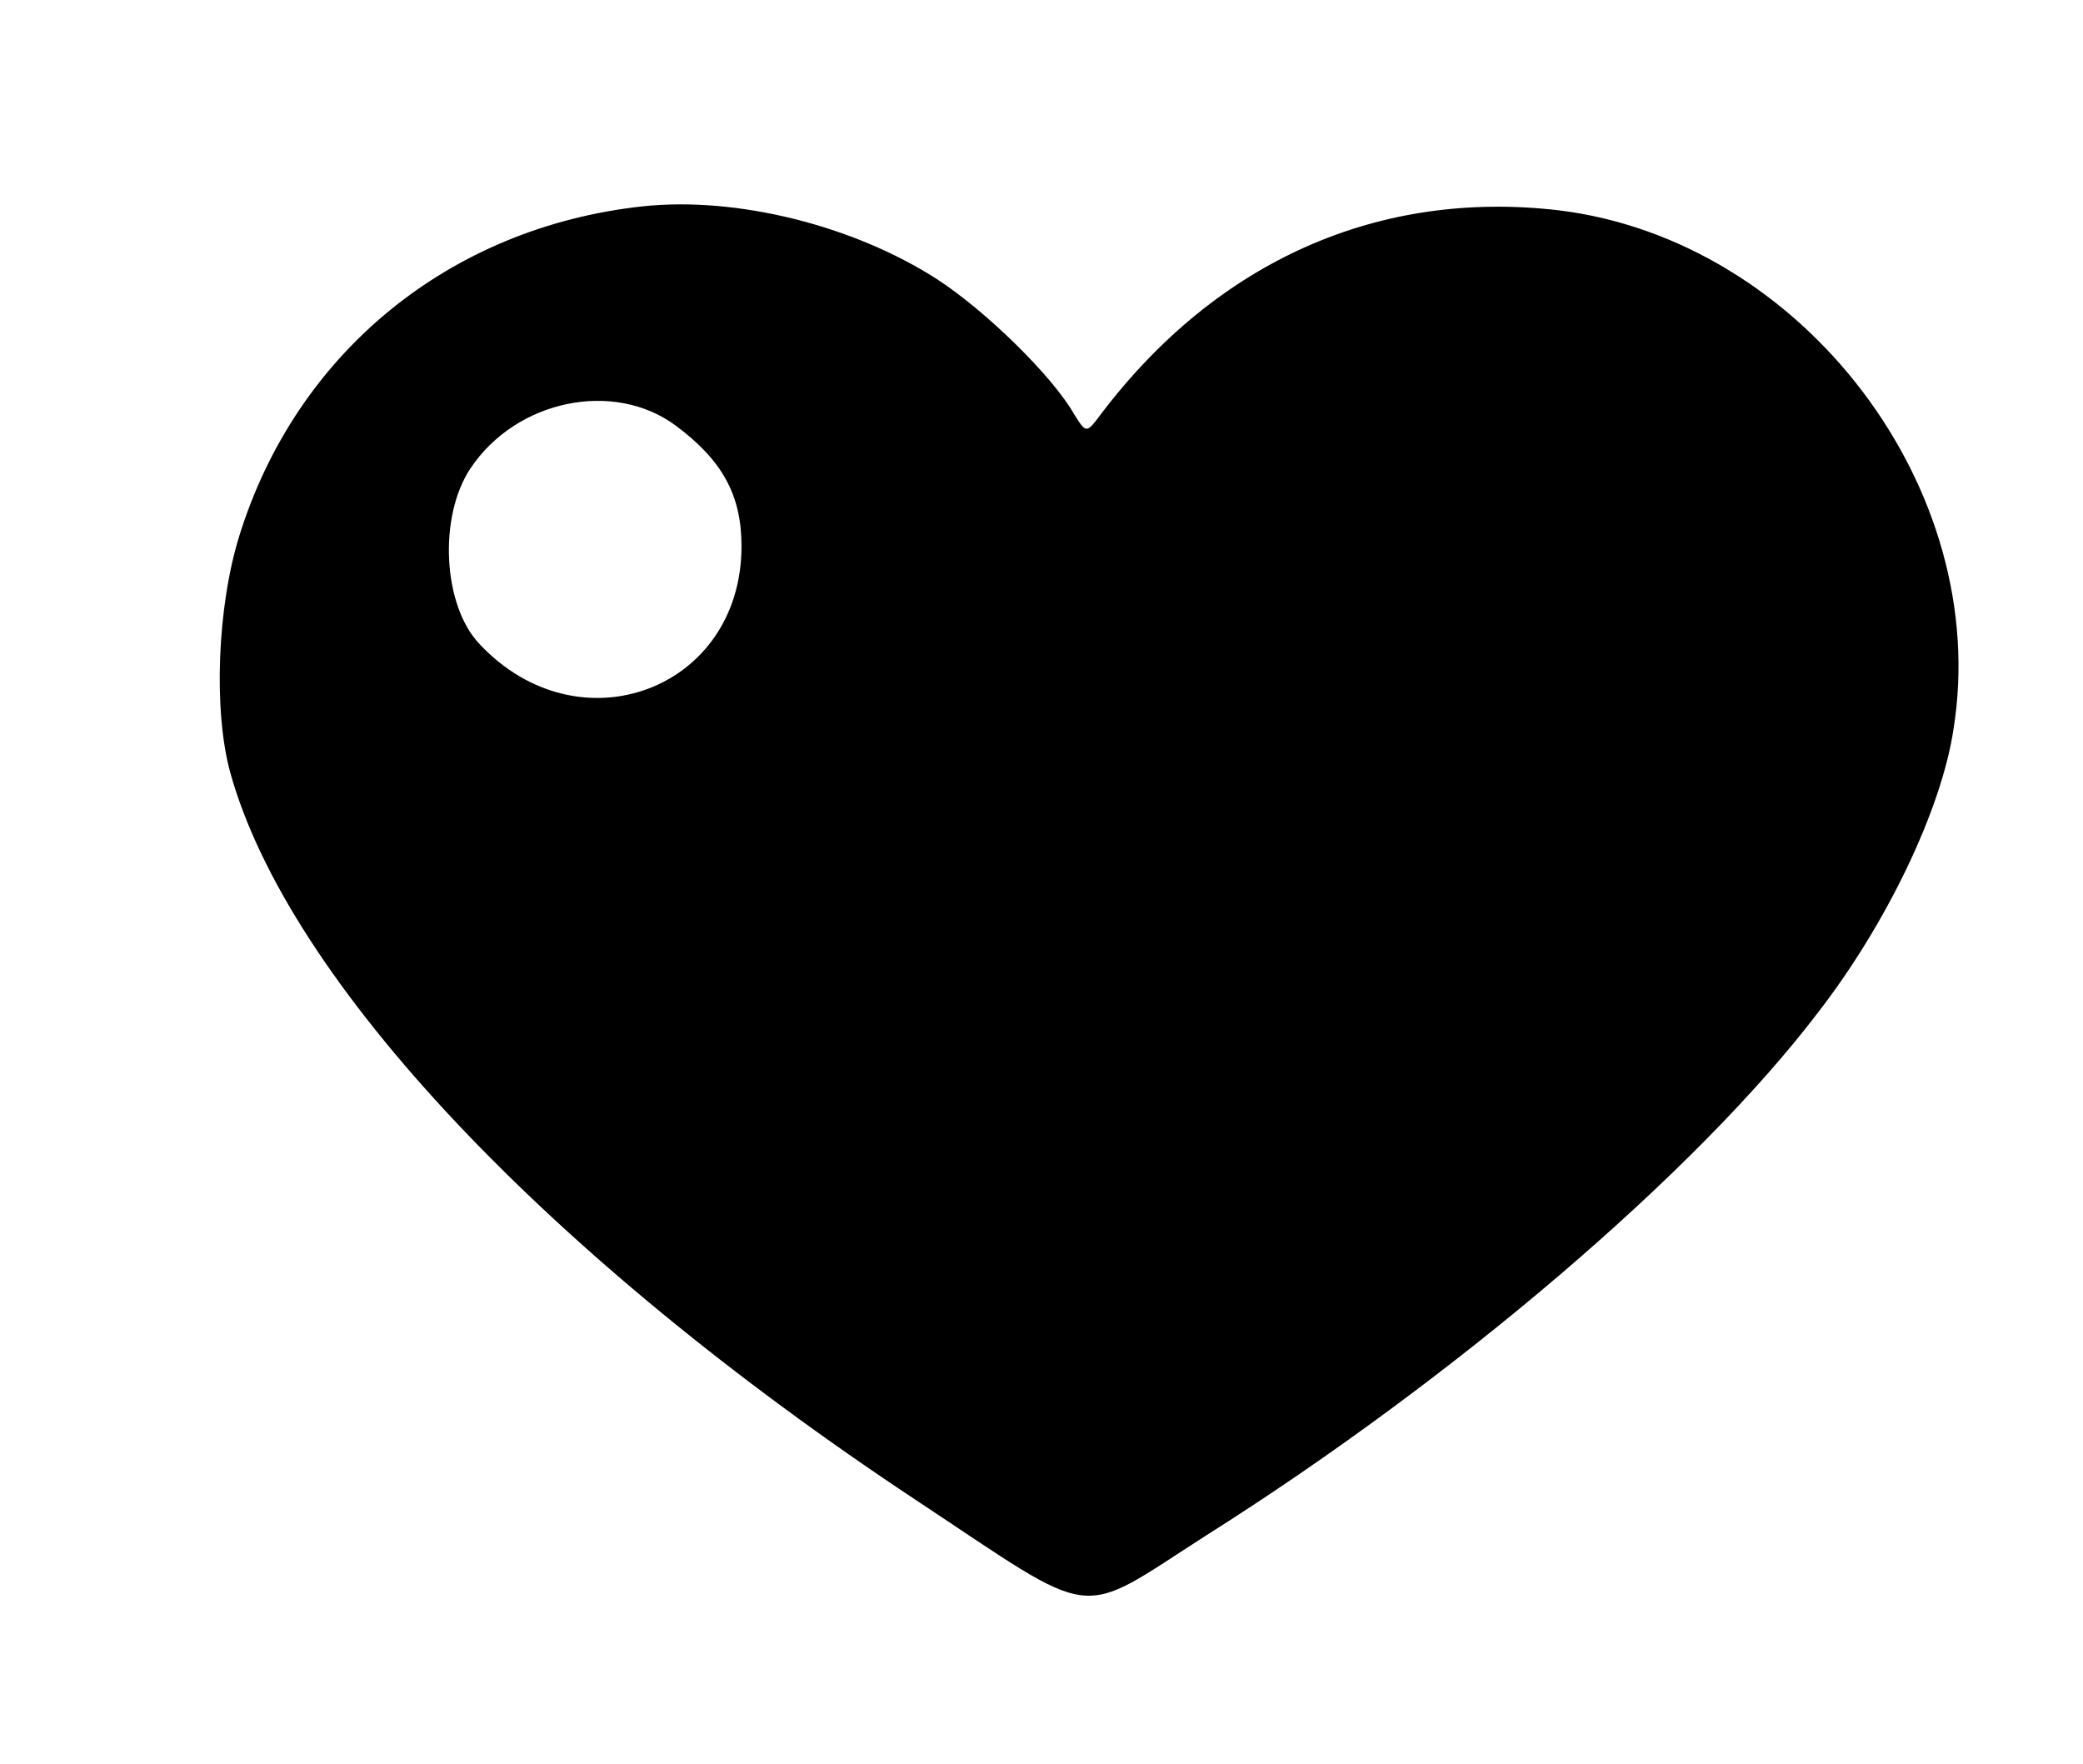 <?xml version="1.0" standalone="no"?>
<!DOCTYPE svg PUBLIC "-//W3C//DTD SVG 20010904//EN"
 "http://www.w3.org/TR/2001/REC-SVG-20010904/DTD/svg10.dtd">
<svg version="1.0" xmlns="http://www.w3.org/2000/svg"
 width="209pt" height="177pt" viewBox="0 0 209 177"
 preserveAspectRatio="xMidYMid meet">
<g transform="translate(0,177) scale(0.1,-0.1)"
fill="#000000" stroke="none">
<path d="M645 1563 c-194 -21 -348 -147 -405 -331 -22 -71 -26 -175 -9 -237
58 -209 318 -485 688 -730 186 -123 159 -120 292 -35 250 158 492 365 613 524
69 89 124 204 136 284 39 241 -151 491 -396 521 -180 21 -342 -50 -459 -204
-15 -20 -15 -20 -27 -1 -22 39 -90 105 -138 136 -84 54 -201 83 -295 73z m33
-220 c47 -35 66 -70 66 -121 0 -144 -163 -205 -263 -98 -37 39 -41 128 -9 176
46 69 144 89 206 43z"/>
</g>
</svg>
